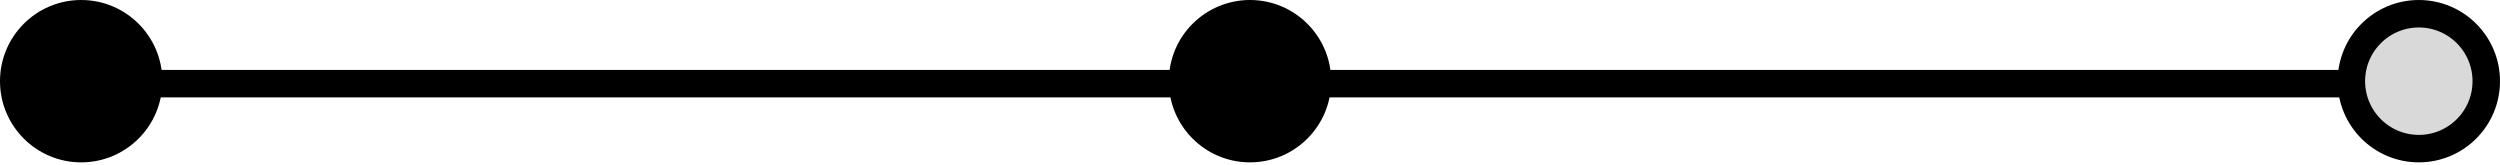 <svg width="91" height="6" viewBox="0 0 91 6" fill="none" xmlns="http://www.w3.org/2000/svg">
<line x1="3.545" y1="3.045" x2="88.045" y2="3.045" stroke="black"/>
<circle cx="2.955" cy="2.955" r="2.955" fill="black"/>
<circle cx="88.045" cy="2.955" r="2.455" fill="#D9D9D9" stroke="black"/>
<circle cx="45.5" cy="2.955" r="2.455" fill="black" stroke="black"/>
</svg>

